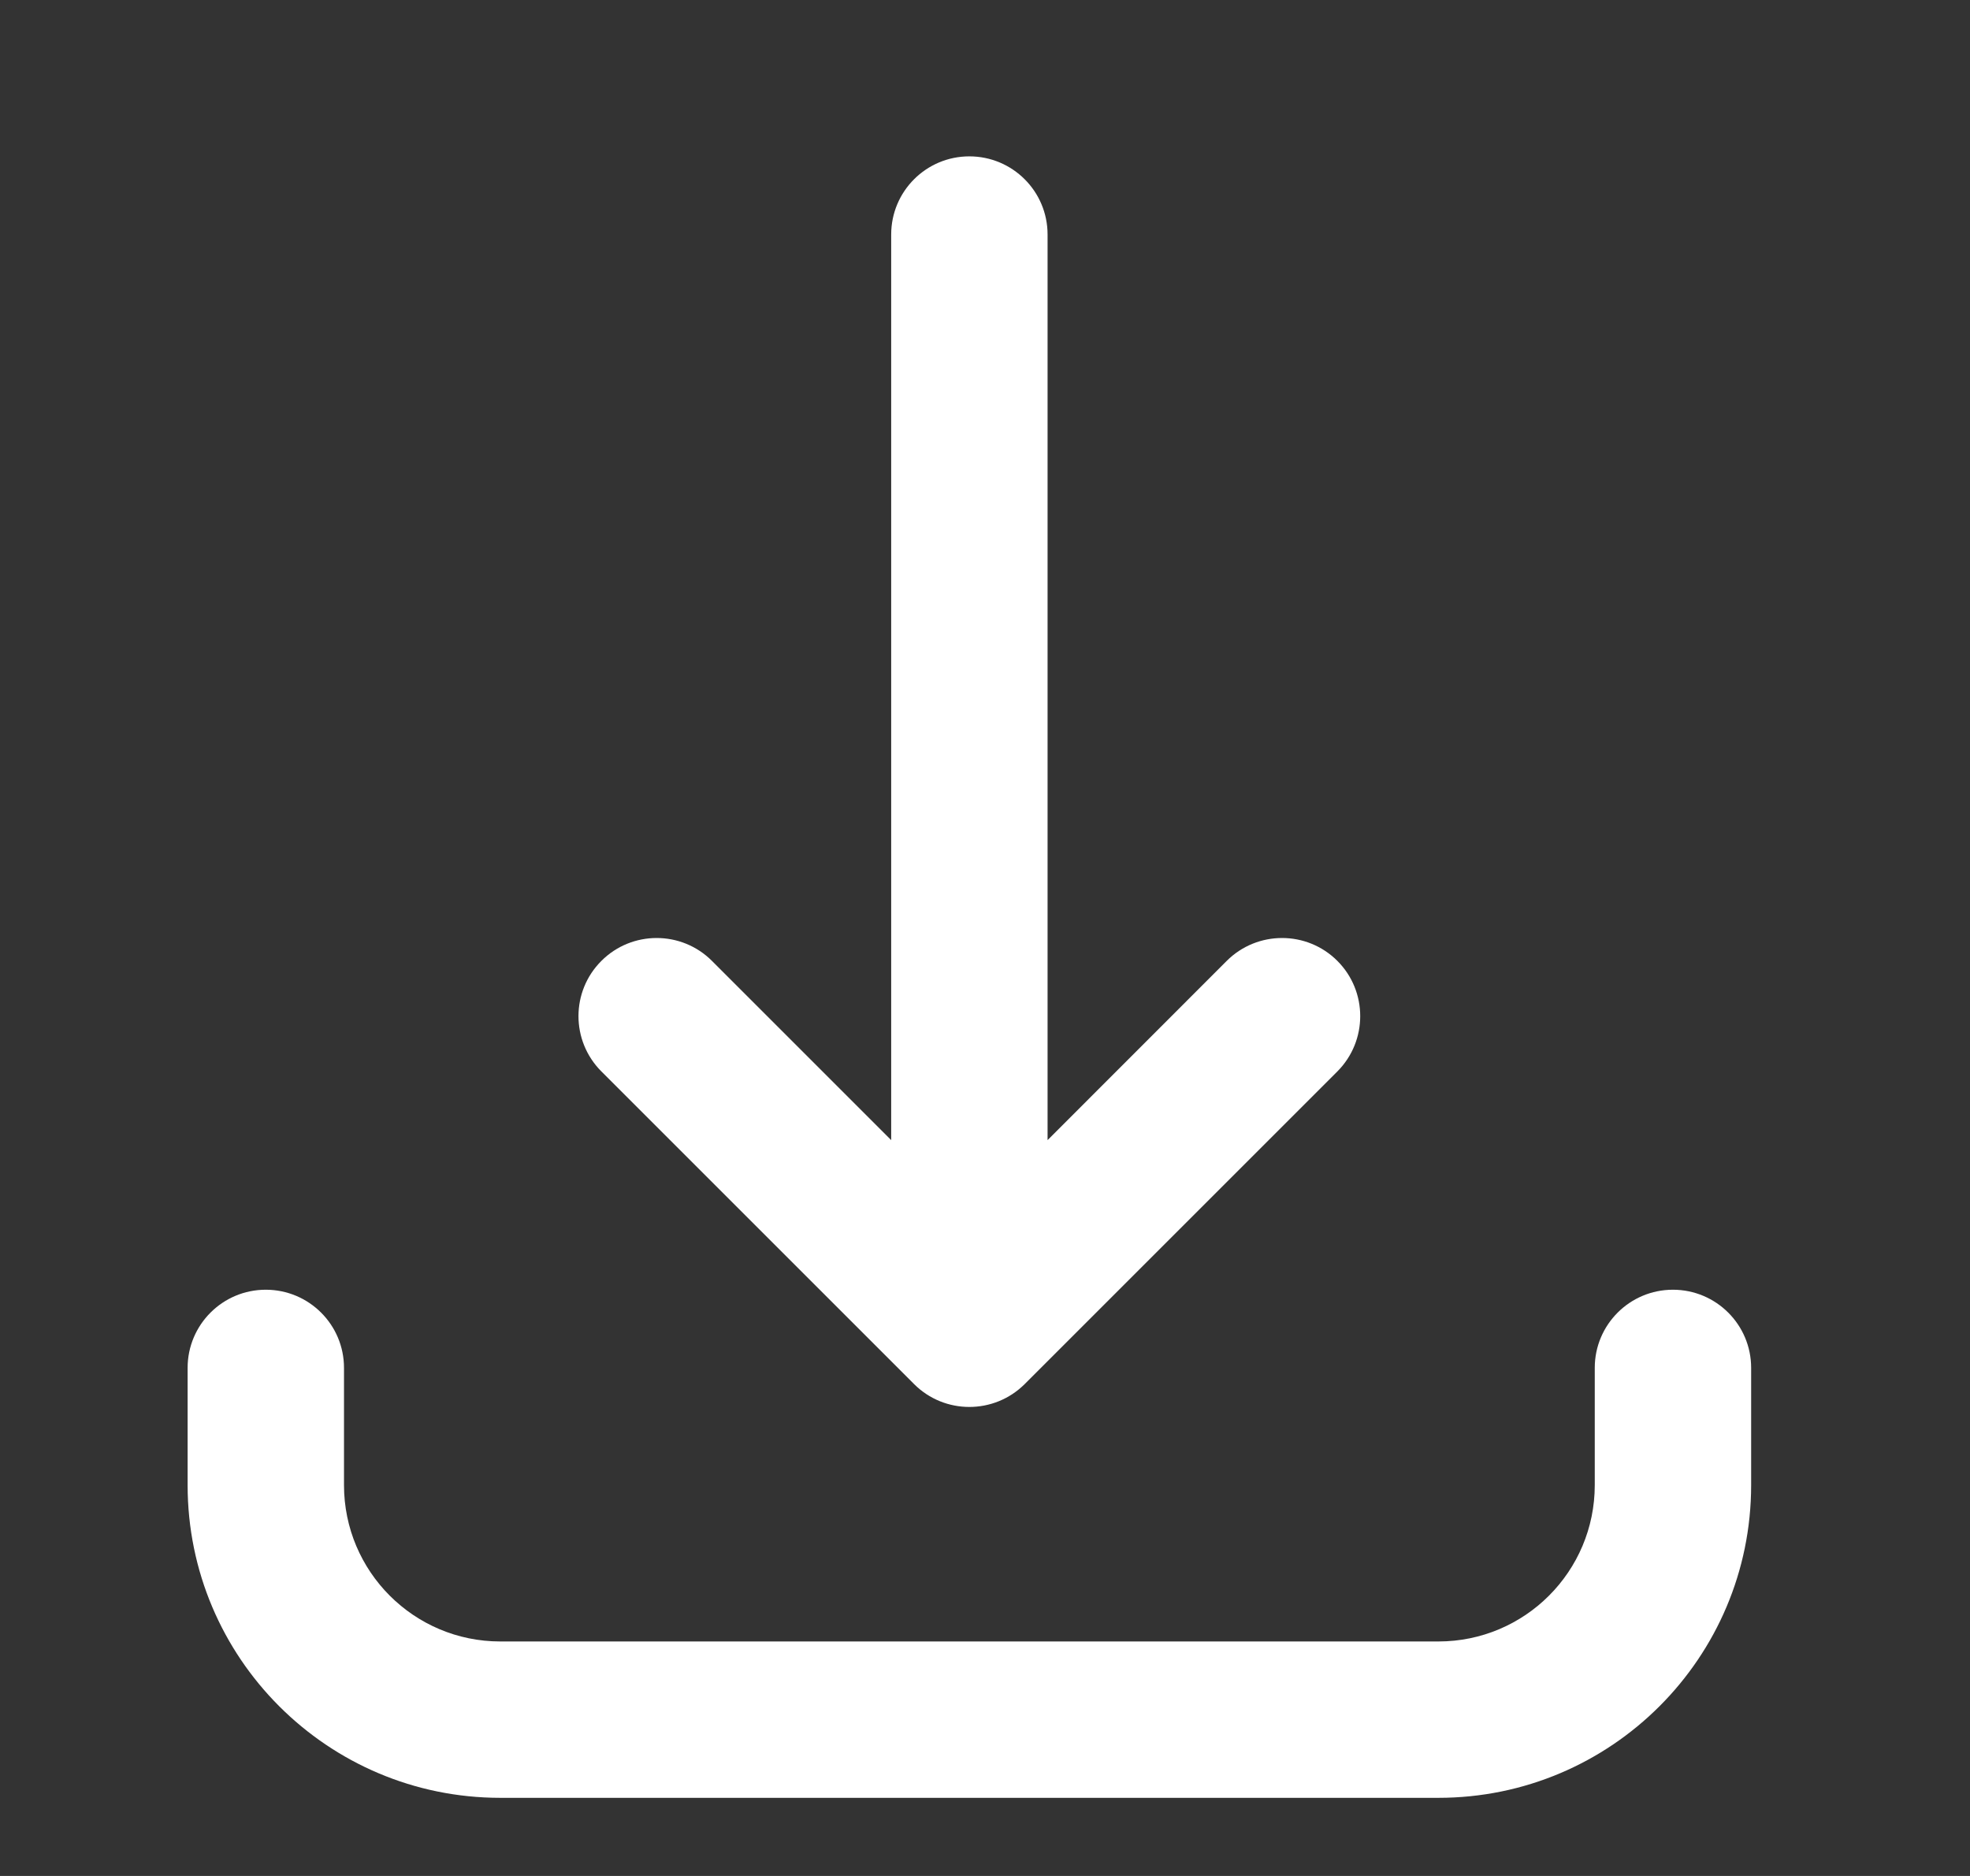 
    <svg
      width="21"
      height="20"
      viewBox="0 0 21 20"
      fill="none"
      xmlns="http://www.w3.org/2000/svg"
    >
      <rect x="0" y="0" width="21" height="20" fill="#333333" stroke="none"/>
      <path
        d="M14.256 11.423L10.923 14.756C10.597 15.081 10.069 15.081 9.744 14.756L6.411 11.423C6.085 11.097 6.085 10.569 6.411 10.244C6.736 9.919 7.264 9.919 7.589 10.244L9.5 12.155V2.5C9.5 2.04 9.873 1.667 10.333 1.667C10.794 1.667 11.167 2.04 11.167 2.5V12.155L13.077 10.244C13.403 9.919 13.931 9.919 14.256 10.244C14.581 10.569 14.581 11.097 14.256 11.423Z"
        fill="white"
      />
      <path
        d="M3.667 14.583C3.667 14.123 3.294 13.75 2.833 13.75C2.373 13.75 2 14.123 2 14.583V15.833C2 17.674 3.492 19.167 5.333 19.167H15.333C17.174 19.167 18.667 17.674 18.667 15.833V14.583C18.667 14.123 18.294 13.75 17.833 13.75C17.373 13.75 17 14.123 17 14.583V15.833C17 16.754 16.254 17.5 15.333 17.5H5.333C4.413 17.5 3.667 16.754 3.667 15.833V14.583Z"
        fill="white"
      />
    </svg>
